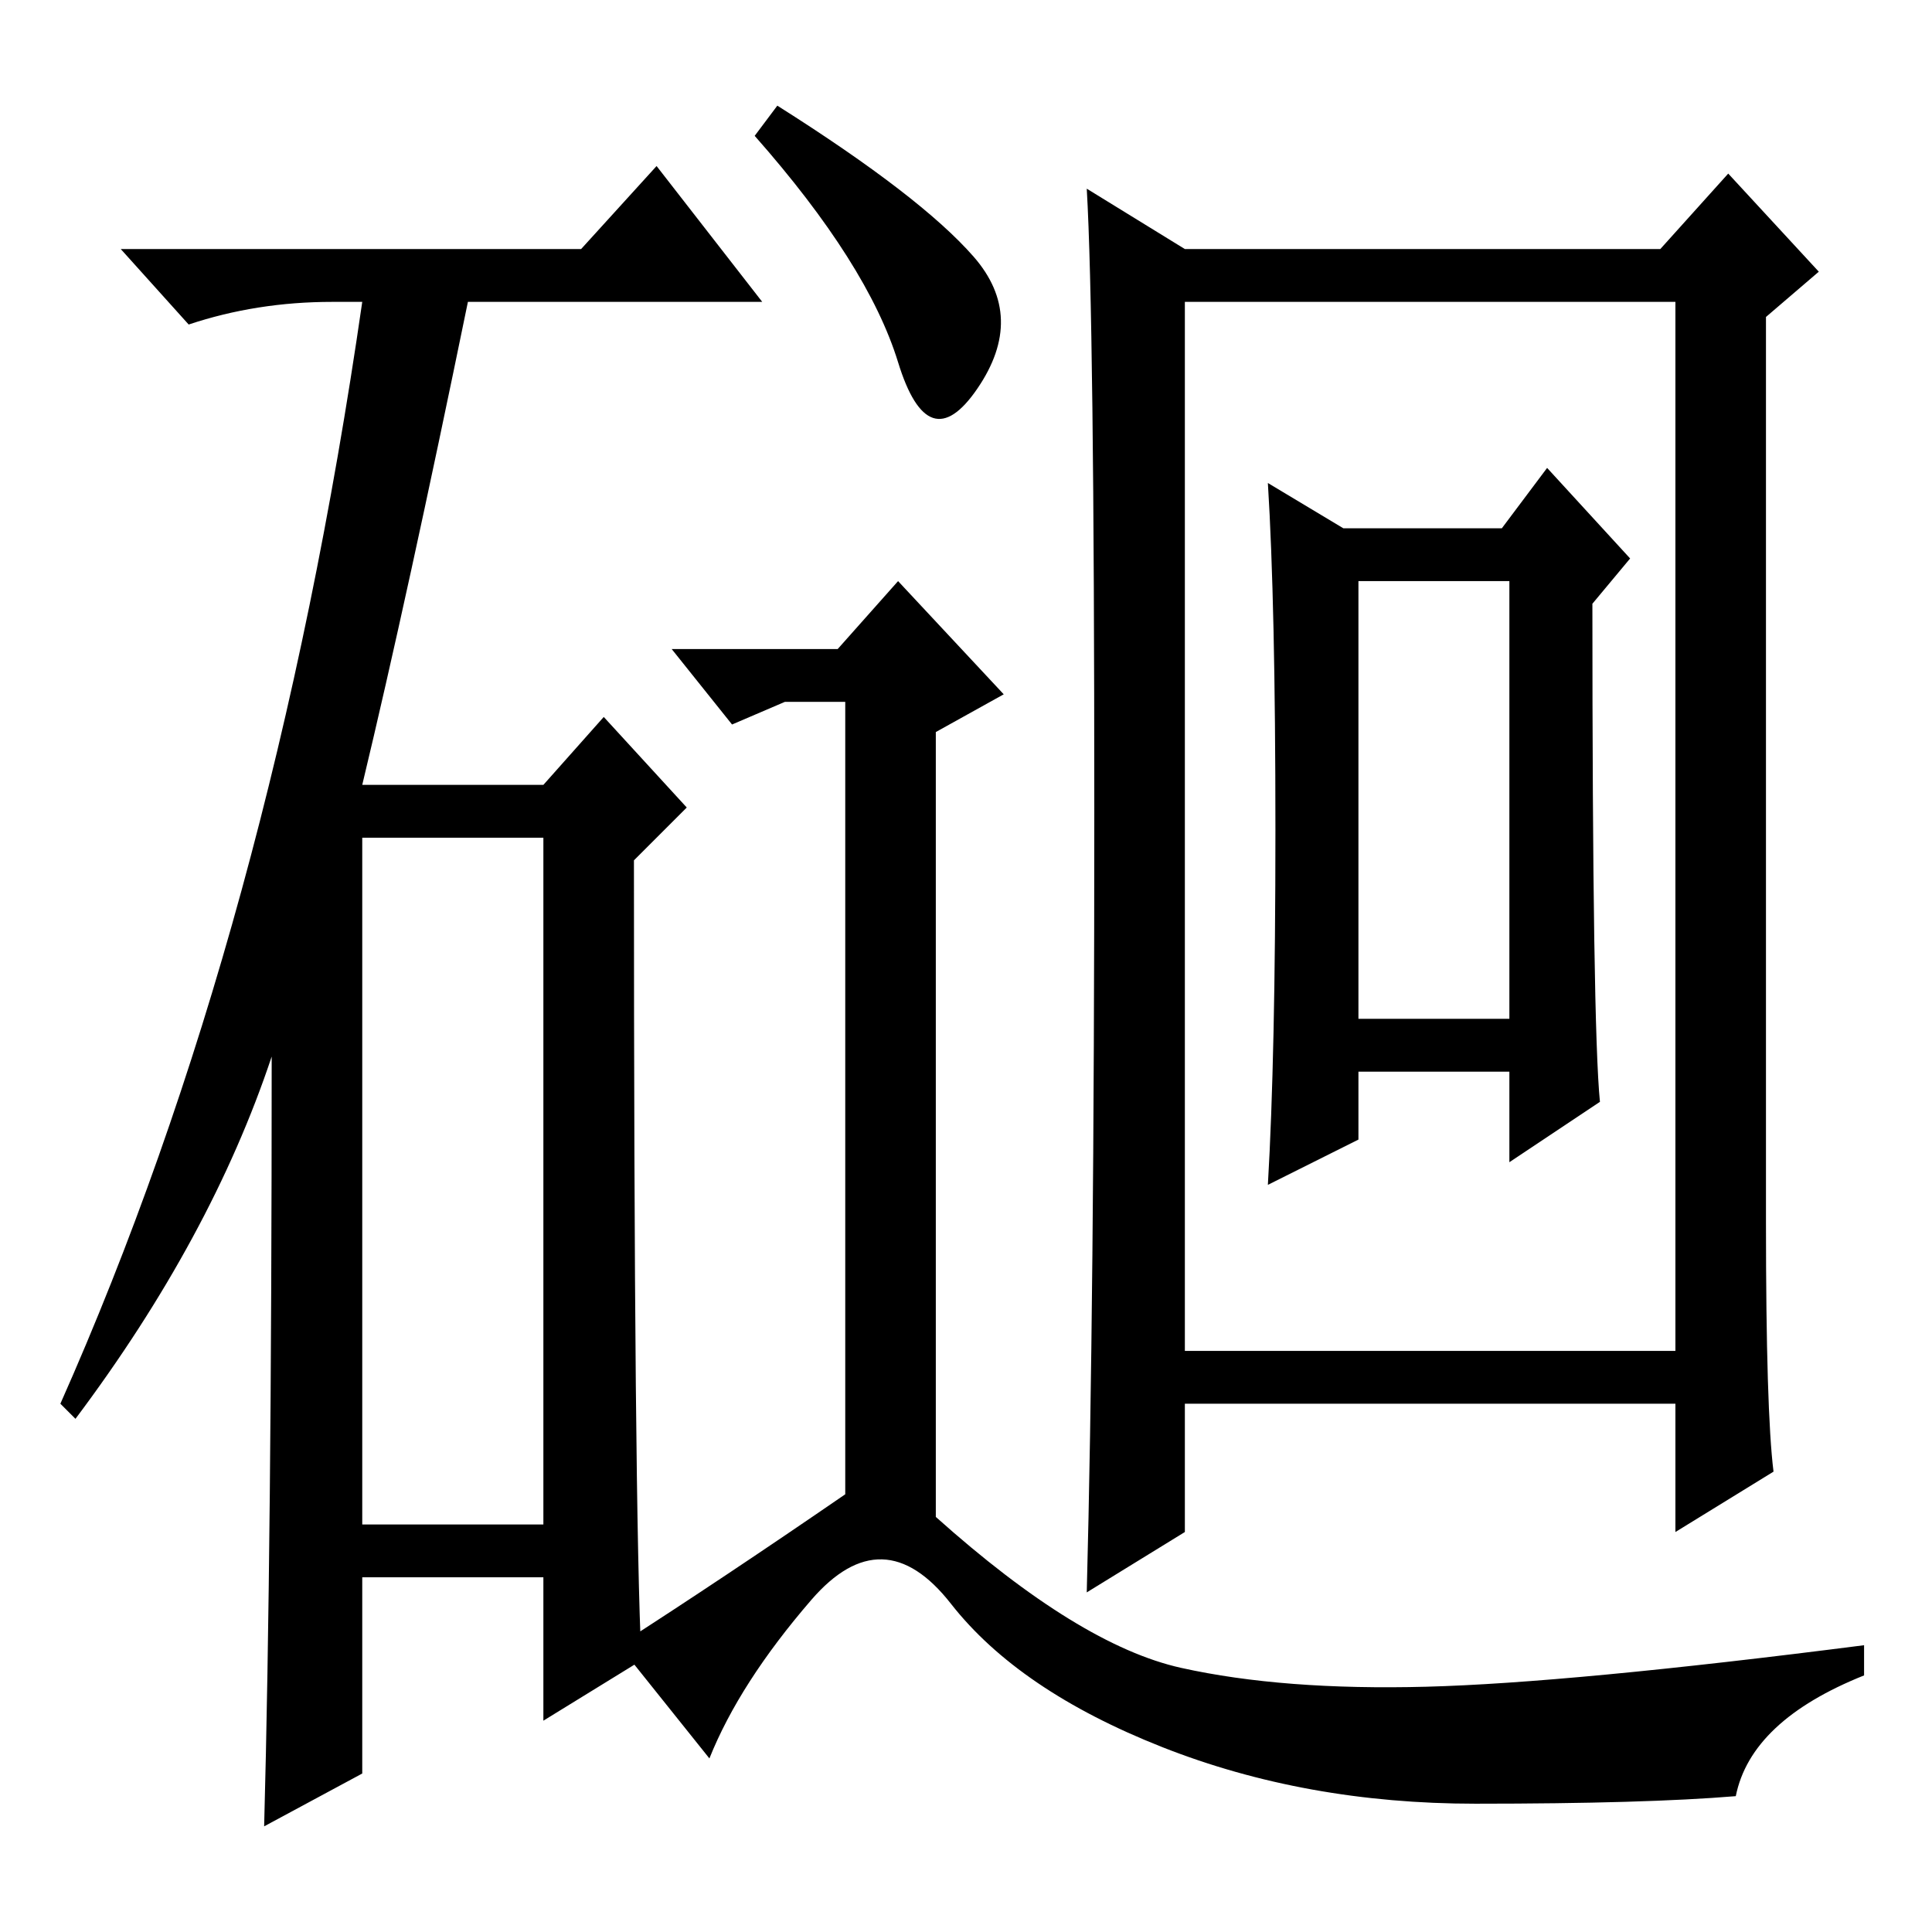 <?xml version="1.0" standalone="no"?>
<!DOCTYPE svg PUBLIC "-//W3C//DTD SVG 1.1//EN" "http://www.w3.org/Graphics/SVG/1.1/DTD/svg11.dtd" >
<svg xmlns="http://www.w3.org/2000/svg" xmlns:xlink="http://www.w3.org/1999/xlink" version="1.1" viewBox="0 -36 256 256">
  <g transform="matrix(1 0 0 -1 0 220)">
   <path fill="currentColor"
d="M77 223l10 11l14 -18h-39q-8 -39 -14 -64h24l8 9l11 -12l-7 -7q0 -86 1 -106l-13 -8v19h-24v-26l-13 -7q1 37 1 102q-8 -24 -26 -48l-2 2q28 63 40 146h-4q-10 0 -19 -3l-9 10h61zM48 54h24v91h-24v-91zM129 222q7 -8 0.5 -17.5t-10.5 3.5t-19 30l3 4q19 -12 26 -20z
M112 58v105h-8l-7 -3l-8 10h22l8 9l14 -15l-9 -5v-104q19 -17 32.5 -20t32.5 -2.5t58 5.5v-4q-15 -6 -17 -16q-12 -1 -34.5 -1t-41.5 7.5t-28 19t-18.5 0.5t-13.5 -21l-12 15q14 9 30 20zM180 121h20v58h-20v-58zM157 223h63l9 10l12 -13l-7 -6v-120q0 -25 1 -33l-13 -8v17
h-65v-17l-13 -8q1 38 1 103.5t-1 82.5zM157 77h65v139h-65v-139zM178 186h21l6 8l11 -12l-5 -6q0 -56 1 -66l-12 -8v12h-20v-9l-12 -6q1 17 1 47t-1 46z" />
  </g>

</svg>

